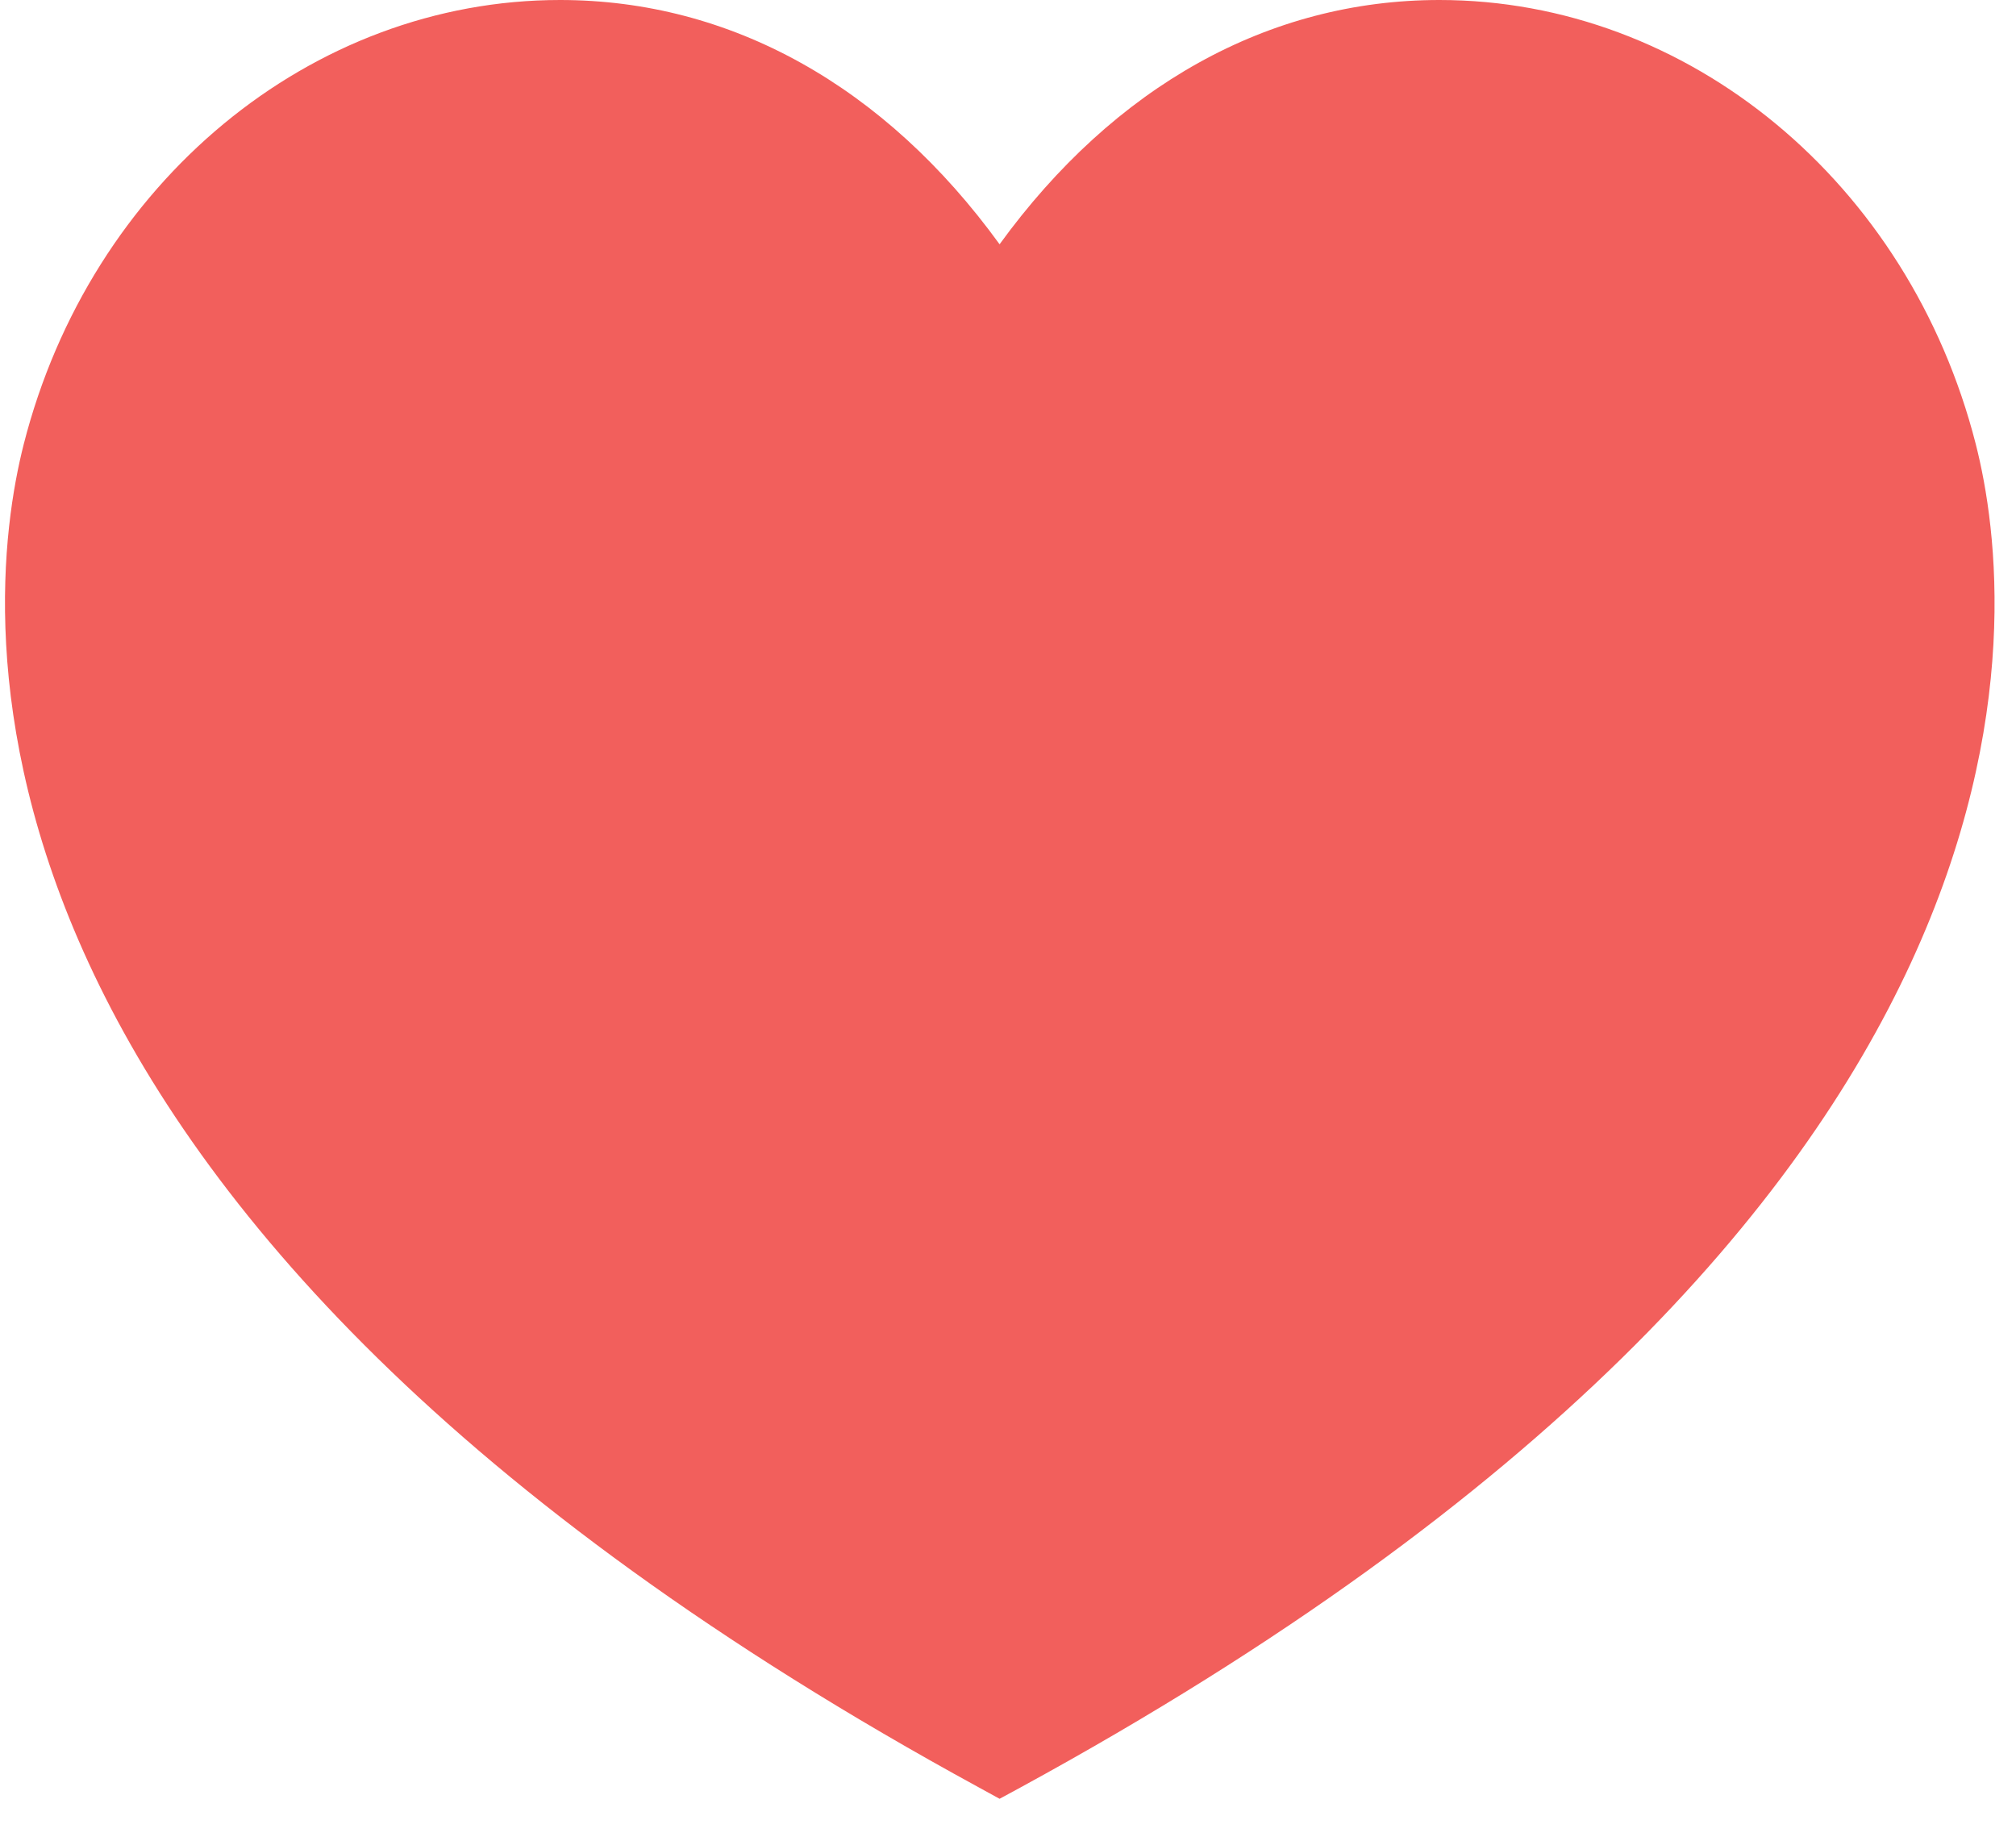 <?xml version="1.0" encoding="utf-8"?>
<!-- Generator: Adobe Illustrator 16.0.0, SVG Export Plug-In . SVG Version: 6.00 Build 0)  -->
<!DOCTYPE svg PUBLIC "-//W3C//DTD SVG 1.1//EN" "http://www.w3.org/Graphics/SVG/1.1/DTD/svg11.dtd">
<svg version="1.1" id="Layer_1" xmlns="http://www.w3.org/2000/svg" xmlns:xlink="http://www.w3.org/1999/xlink" x="0px" y="0px"
	 width="23px" height="21px" viewBox="0 0 23 21" style="enable-background:new 0 0 23 21;" xml:space="preserve">
<g>
	<path style="fill:#F25F5C;" d="M11.404,20.522l-0.239-0.131C-0.892,13.815-0.221,7,0.271,5.067C1.032,2.083,3.548,0,6.389,0
		c1.949,0,3.707,0.983,5.015,2.787C12.714,0.983,14.473,0,16.422,0c2.842,0,5.358,2.083,6.119,5.067
		C23.034,7,23.704,13.814,11.644,20.392L11.404,20.522z"/>
</g>
</svg>
